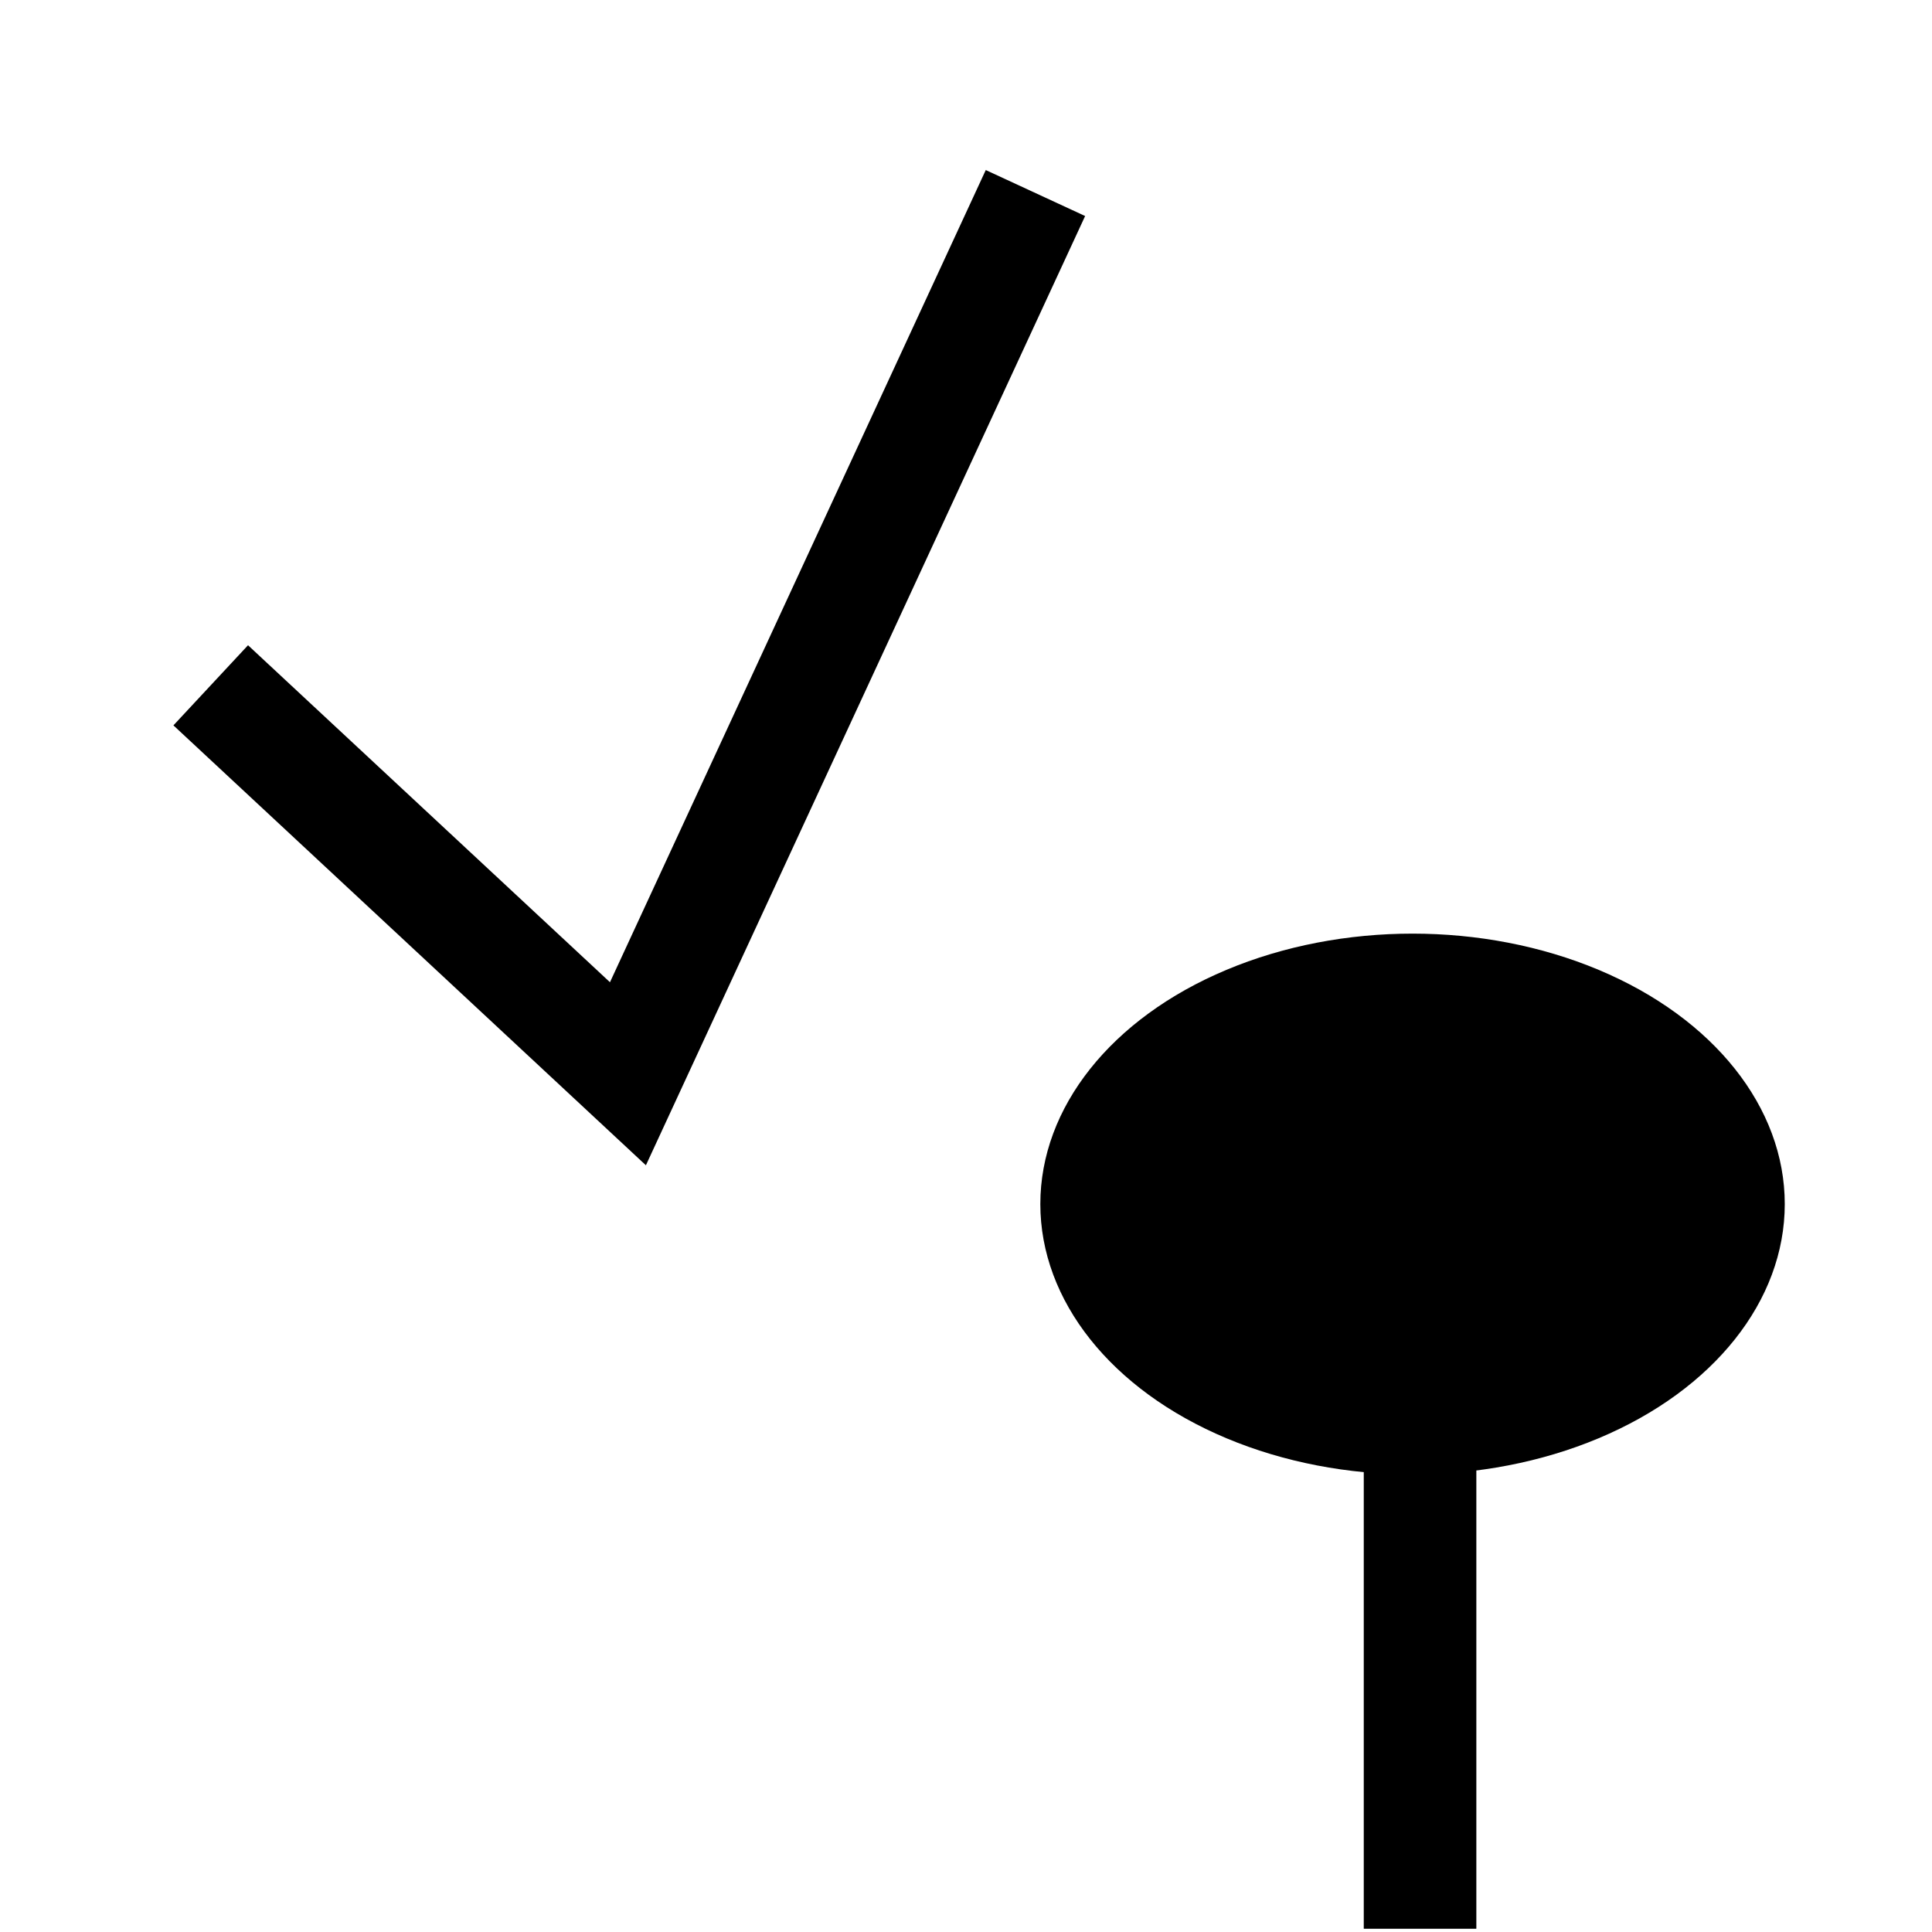 <?xml version="1.0" encoding="UTF-8" standalone="no"?>
<!-- Created with Inkscape (http://www.inkscape.org/) -->

<svg
   xmlns:dc="http://purl.org/dc/elements/1.1/"
   xmlns:cc="http://creativecommons.org/ns#"
   xmlns:rdf="http://www.w3.org/1999/02/22-rdf-syntax-ns#"
   xmlns:svg="http://www.w3.org/2000/svg"
   xmlns="http://www.w3.org/2000/svg"
   xmlns:sodipodi="http://sodipodi.sourceforge.net/DTD/sodipodi-0.dtd"
   xmlns:inkscape="http://www.inkscape.org/namespaces/inkscape"
   width="45mm"
   height="45mm"
   viewBox="0 0 159.449 159.449"
   id="svg2"
   version="1.1"
   inkscape:version="0.91 r13725"
   sodipodi:docname="Select_Tree_Icon.svg"
   inkscape:export-filename="C:\Users\MAXIMILIAN\Documents\Visual Studio 2015\Projects\ProBaumkarte_UWP\ProBaumkarte_UWP\Assets\Select_Tree_Icon.png"
   inkscape:export-xdpi="25.4"
   inkscape:export-ydpi="25.4">
  <defs
     id="defs4" />
  <sodipodi:namedview
     id="base"
     pagecolor="#ffffff"
     bordercolor="#666666"
     borderopacity="1.0"
     inkscape:pageopacity="0.0"
     inkscape:pageshadow="2"
     inkscape:zoom="3.052657"
     inkscape:cx="38.041879"
     inkscape:cy="116.10272"
     inkscape:document-units="px"
     inkscape:current-layer="layer1"
     showgrid="false"
     fit-margin-top="0"
     fit-margin-left="0"
     fit-margin-right="0"
     fit-margin-bottom="0"
     inkscape:window-width="1303"
     inkscape:window-height="745"
     inkscape:window-x="55"
     inkscape:window-y="-8"
     inkscape:window-maximized="1" />
  <g
     inkscape:label="Ebene 1"
     inkscape:groupmode="layer"
     id="layer1"
     transform="translate(-273.214,-423.628)">
    <g
       id="g4169"
       transform="matrix(0.671,0,0,0.642,147.753,208.934)">
      <ellipse
         ry="34.764"
         rx="45.781"
         cy="489.198"
         cx="360.714"
         id="path4136"
         style="opacity:1;fill:#000000;fill-opacity:1;fill-rule:nonzero;stroke:none;stroke-width:1;stroke-linejoin:miter;stroke-miterlimit:4;stroke-dasharray:none;stroke-dashoffset:0;stroke-opacity:1" />
      <rect
         ry="0.017"
         rx="0.027"
         y="516.859"
         x="354.714"
         height="65.503"
         width="13.847"
         id="rect4138"
         style="opacity:1;fill:#000000;fill-opacity:1;fill-rule:nonzero;stroke:none;stroke-width:1;stroke-linejoin:miter;stroke-miterlimit:4;stroke-dasharray:none;stroke-dashoffset:0;stroke-opacity:1" />
    </g>
    <path
       style="fill:none;fill-rule:evenodd;stroke:#000000;stroke-width:9.036;stroke-linecap:butt;stroke-linejoin:miter;stroke-miterlimit:4;stroke-dasharray:none;stroke-opacity:1"
       d="m 290.605,480.187 34.433,32.059 33.632,-72.686"
       id="path4720"
       inkscape:connector-curvature="0"
       sodipodi:nodetypes="ccc" />
  </g>
</svg>
